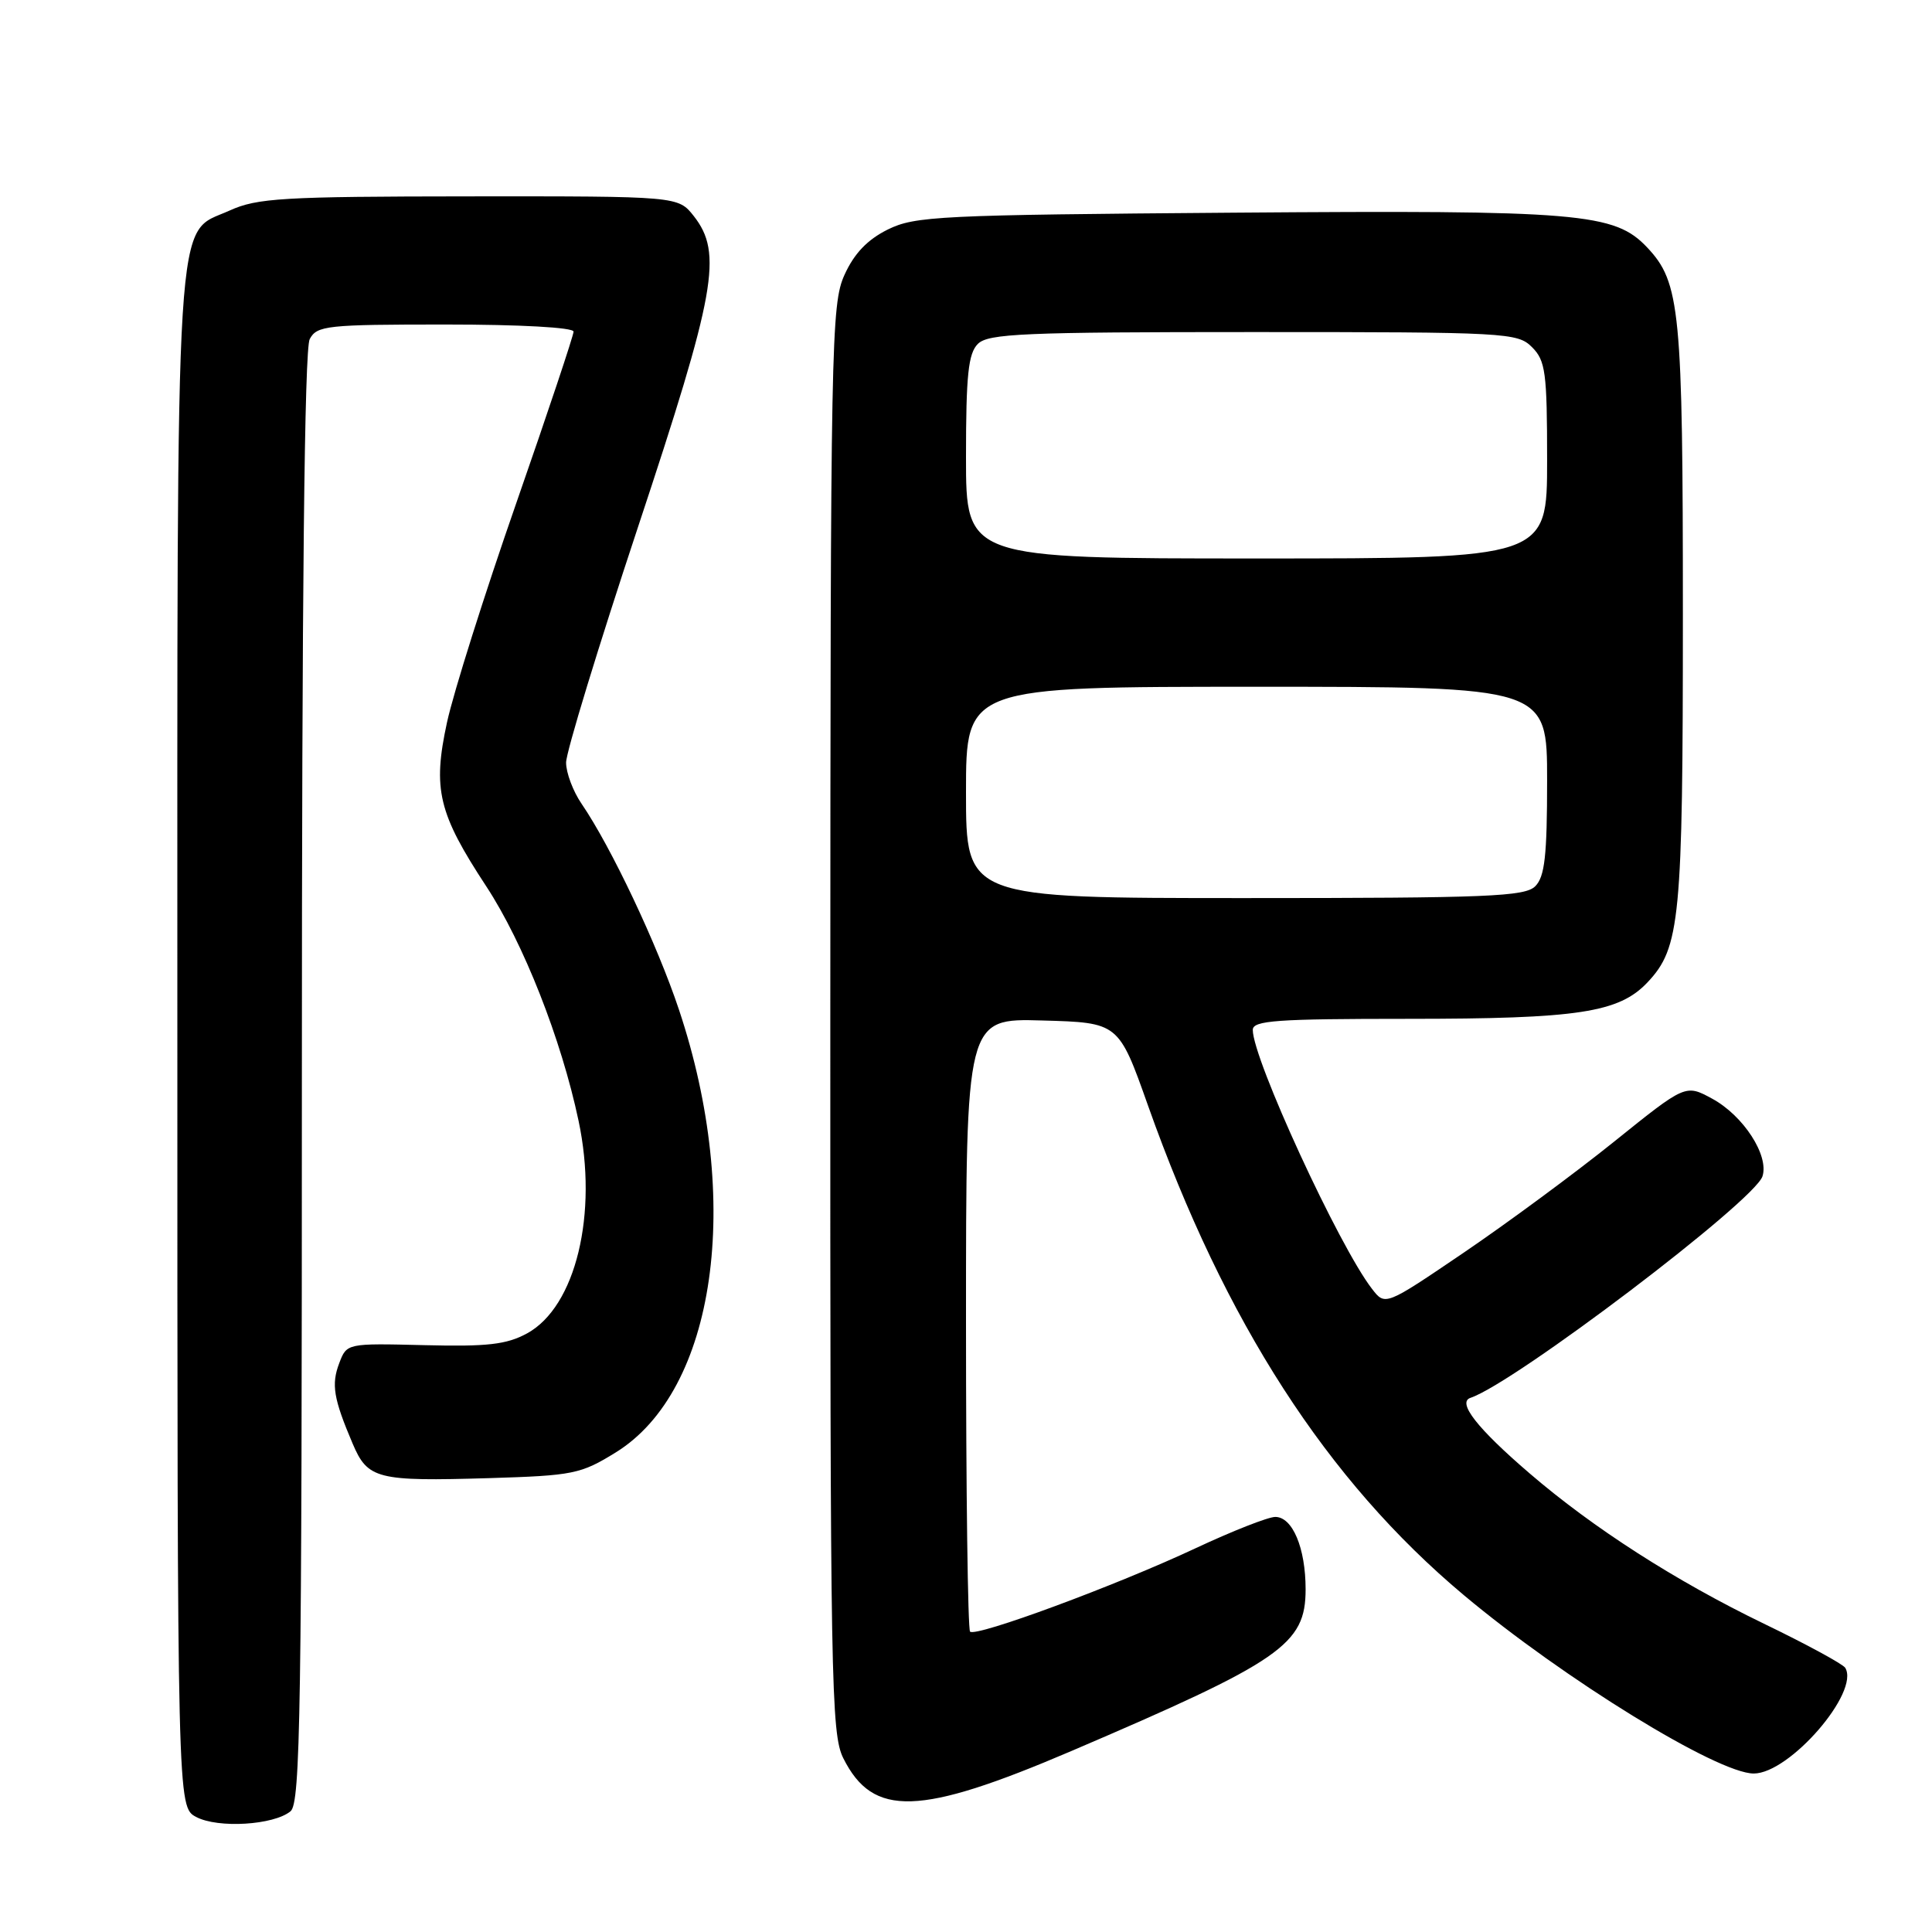 <?xml version="1.0" encoding="UTF-8" standalone="no"?>
<!DOCTYPE svg PUBLIC "-//W3C//DTD SVG 1.1//EN" "http://www.w3.org/Graphics/SVG/1.1/DTD/svg11.dtd" >
<svg xmlns="http://www.w3.org/2000/svg" xmlns:xlink="http://www.w3.org/1999/xlink" version="1.1" viewBox="0 0 256 256">
 <g >
 <path fill="currentColor"
d=" M 38.50 240.00 C 39.81 238.91 40.00 226.89 40.00 142.81 C 40.00 78.59 40.34 46.23 41.04 44.93 C 42.00 43.14 43.29 43.00 59.04 43.00 C 68.89 43.00 76.00 43.39 76.00 43.94 C 76.00 44.45 72.58 54.69 68.40 66.69 C 64.22 78.68 60.09 91.75 59.23 95.72 C 57.31 104.58 58.07 107.76 64.45 117.47 C 69.35 124.95 74.37 137.67 76.66 148.50 C 79.28 160.83 76.29 173.16 69.84 176.68 C 67.12 178.16 64.59 178.45 56.23 178.24 C 45.95 177.99 45.95 177.99 44.95 180.63 C 43.88 183.45 44.19 185.32 46.72 191.27 C 48.73 196.00 49.94 196.30 64.82 195.86 C 75.96 195.52 76.95 195.32 81.58 192.46 C 94.85 184.27 98.44 159.16 89.97 133.80 C 87.09 125.16 80.99 112.25 77.06 106.50 C 75.93 104.85 75.01 102.40 75.01 101.05 C 75.00 99.70 79.28 85.70 84.50 69.95 C 94.87 38.69 95.79 33.55 91.93 28.63 C 89.85 26.00 89.85 26.00 62.18 26.02 C 37.40 26.04 34.07 26.24 30.42 27.90 C 23.08 31.23 23.50 24.62 23.50 137.97 C 23.50 239.44 23.50 239.44 26.00 240.76 C 28.89 242.29 36.28 241.84 38.50 240.00 Z  M 141.94 232.03 C 169.82 220.10 173.00 217.91 173.00 210.59 C 173.00 205.12 171.27 201.00 168.98 201.00 C 168.04 201.00 163.29 202.87 158.42 205.15 C 147.89 210.09 129.30 216.96 128.54 216.20 C 128.24 215.91 128.00 197.50 128.00 175.30 C 128.00 134.93 128.00 134.93 138.11 135.22 C 148.22 135.50 148.22 135.50 152.12 146.50 C 162.30 175.19 175.83 196.17 193.96 211.36 C 207.22 222.47 227.58 235.00 232.38 235.00 C 237.13 235.00 246.48 224.20 244.50 220.99 C 244.18 220.49 239.33 217.85 233.71 215.14 C 222.04 209.49 211.11 202.48 202.67 195.22 C 195.74 189.27 193.04 185.82 194.85 185.22 C 200.68 183.27 232.51 159.13 233.54 155.86 C 234.42 153.09 231.00 147.82 226.87 145.58 C 223.34 143.66 223.34 143.66 213.87 151.28 C 208.66 155.47 199.70 162.08 193.97 165.97 C 183.54 173.05 183.54 173.05 181.79 170.77 C 177.41 165.11 166.00 140.32 166.00 136.47 C 166.00 135.22 169.11 135.00 186.56 135.00 C 209.12 135.00 214.52 134.18 218.31 130.16 C 222.63 125.57 222.99 121.85 222.99 81.50 C 222.99 41.05 222.64 37.43 218.26 32.79 C 213.94 28.21 209.37 27.83 163.50 28.18 C 124.43 28.48 121.23 28.63 117.62 30.42 C 114.93 31.76 113.18 33.59 111.90 36.42 C 110.14 40.30 110.04 45.19 110.02 135.00 C 110.00 223.00 110.12 229.74 111.75 232.99 C 115.69 240.83 121.80 240.64 141.94 232.03 Z  M 128.00 105.00 C 128.00 91.00 128.00 91.00 166.50 91.00 C 205.00 91.00 205.00 91.00 205.00 103.43 C 205.00 113.39 204.69 116.17 203.43 117.43 C 202.06 118.80 197.17 119.00 164.93 119.00 C 128.00 119.00 128.00 119.00 128.00 105.00 Z  M 128.00 60.57 C 128.00 49.70 128.30 46.84 129.57 45.57 C 130.94 44.20 135.65 44.00 166.07 44.00 C 199.67 44.00 201.08 44.08 203.00 46.00 C 204.79 47.79 205.00 49.33 205.00 61.00 C 205.00 74.00 205.00 74.00 166.50 74.00 C 128.00 74.00 128.00 74.00 128.00 60.57 Z "/>
</g>
</svg>